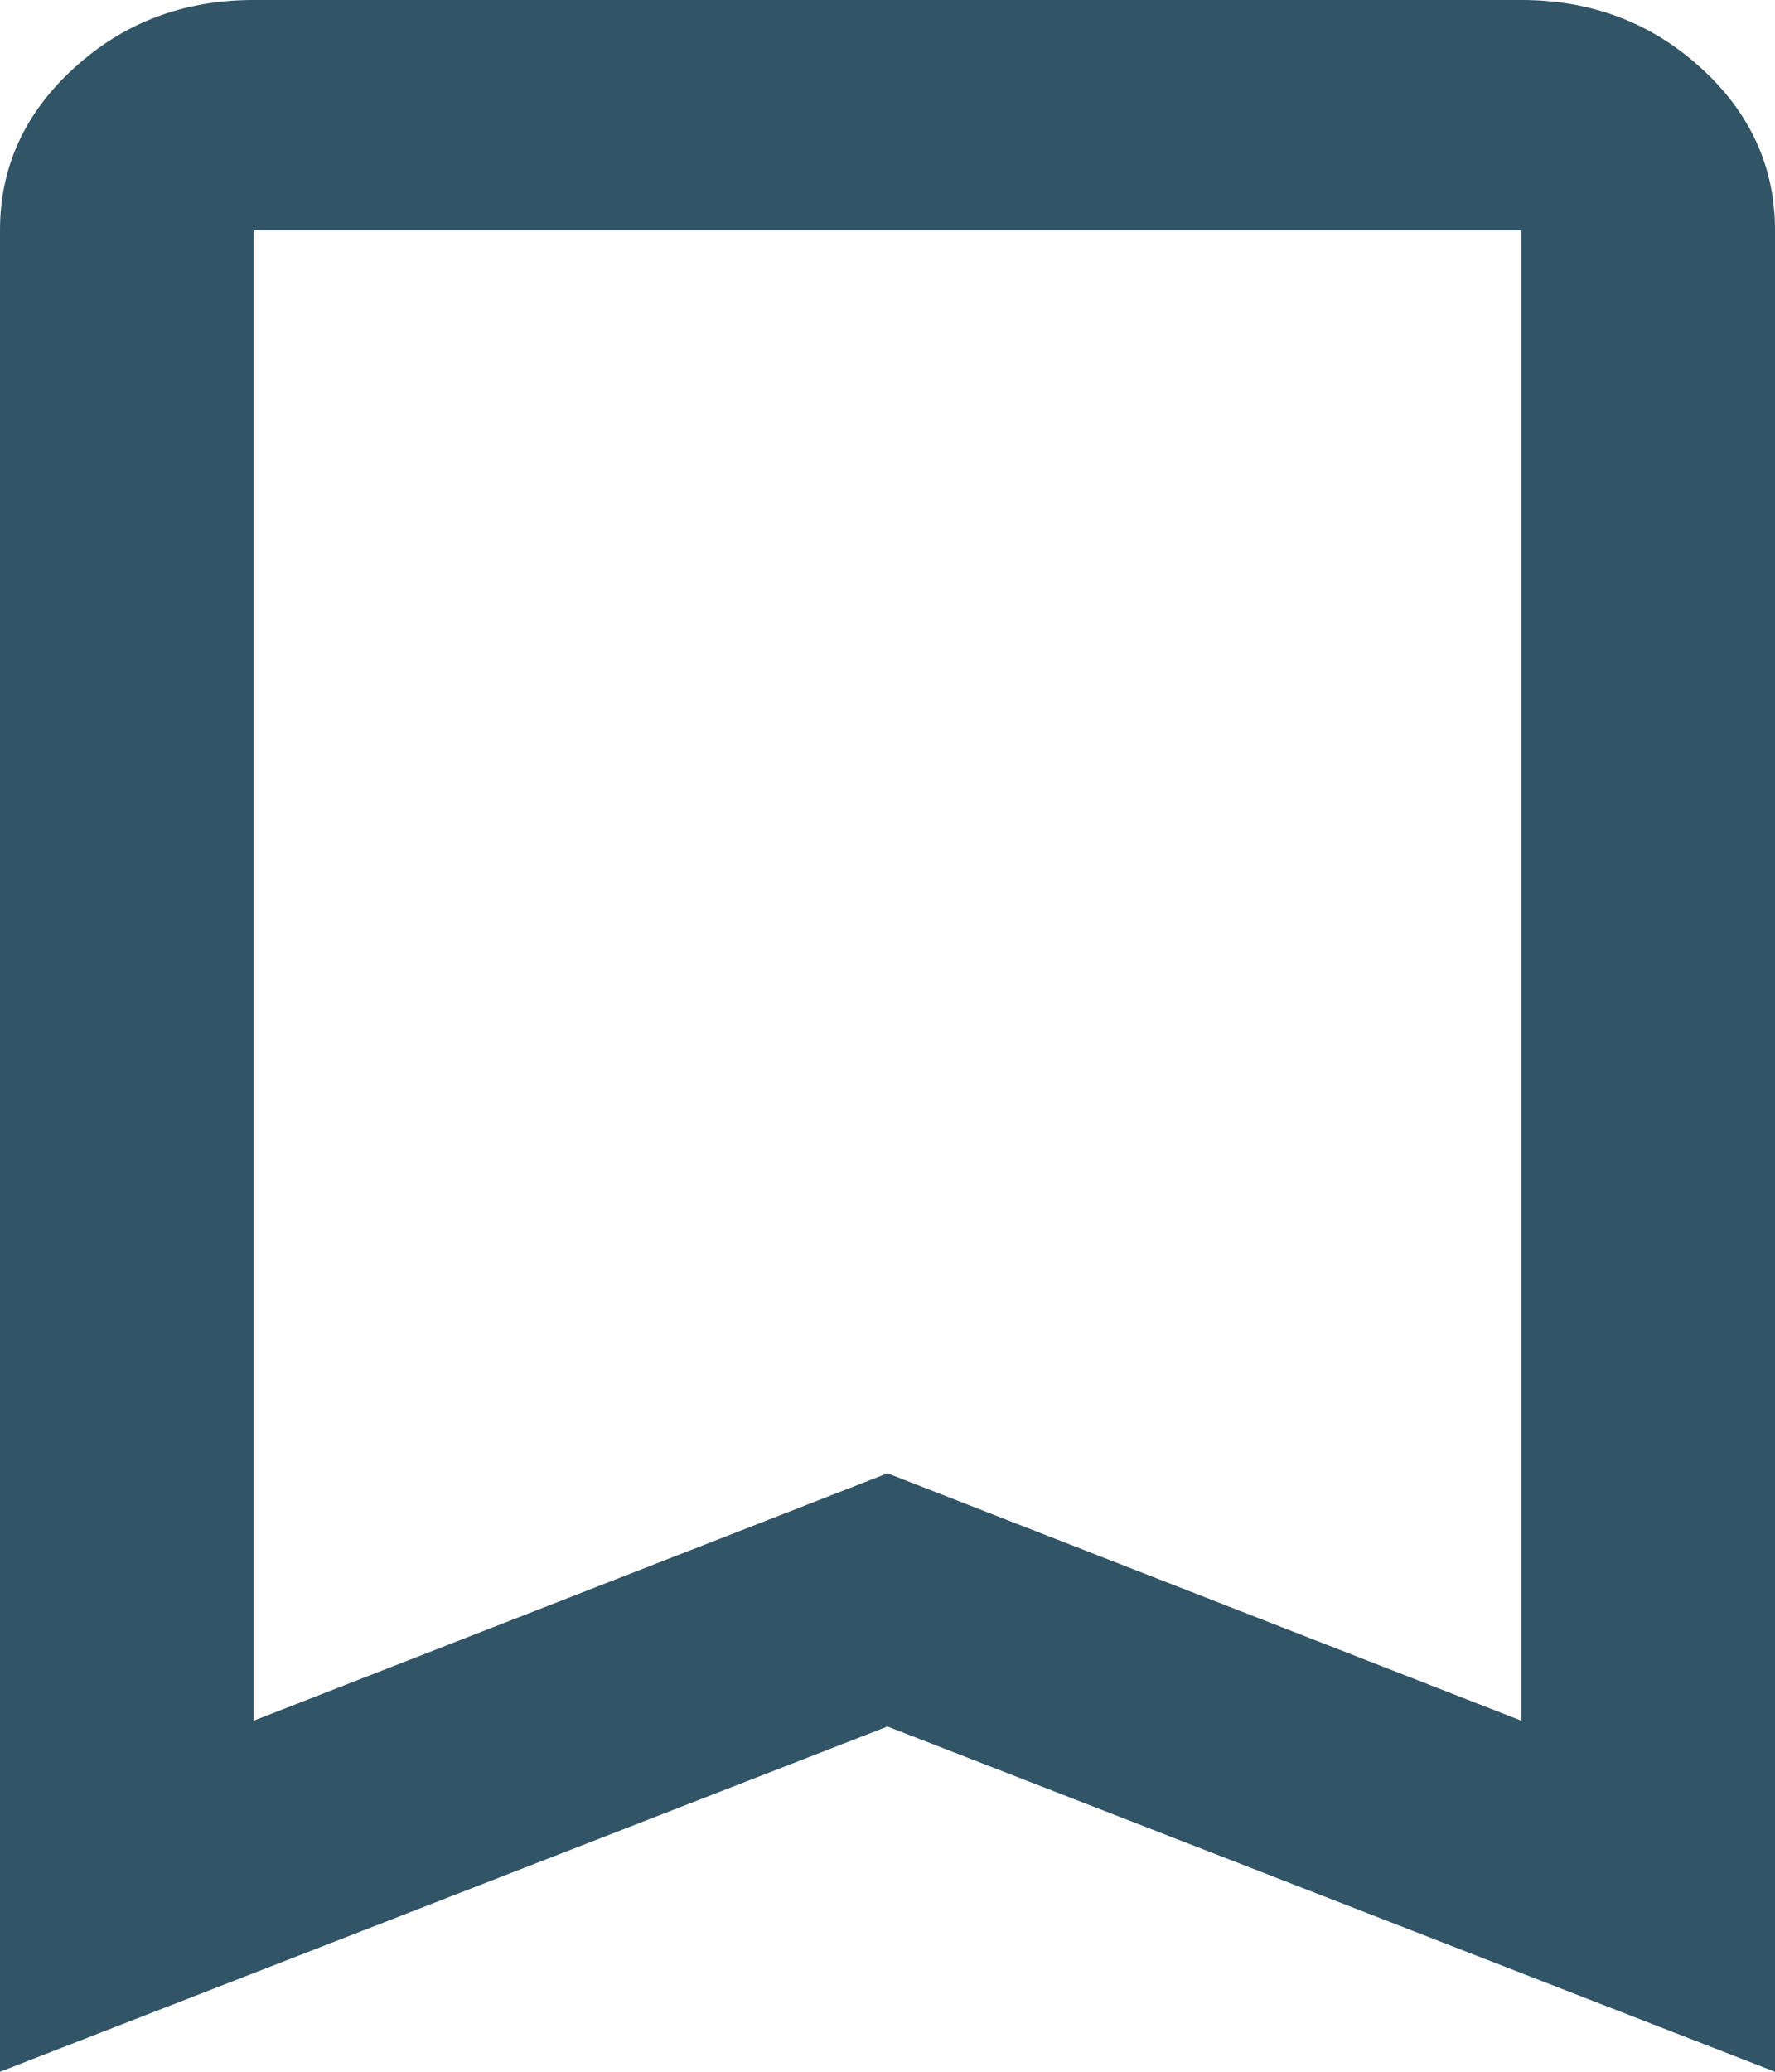 <svg width="12" height="14" viewBox="0 0 12 14" fill="none" xmlns="http://www.w3.org/2000/svg">
<path d="M0 14V1.556C0 1.128 0.168 0.761 0.504 0.457C0.839 0.152 1.243 0 1.714 0H10.286C10.757 0 11.161 0.152 11.497 0.457C11.832 0.761 12 1.128 12 1.556V14L6 11.667L0 14ZM1.714 11.628L6 9.956L10.286 11.628V1.556H1.714V11.628ZM1.714 1.556H10.286H6H1.714Z" fill="#315466"/>
</svg>
